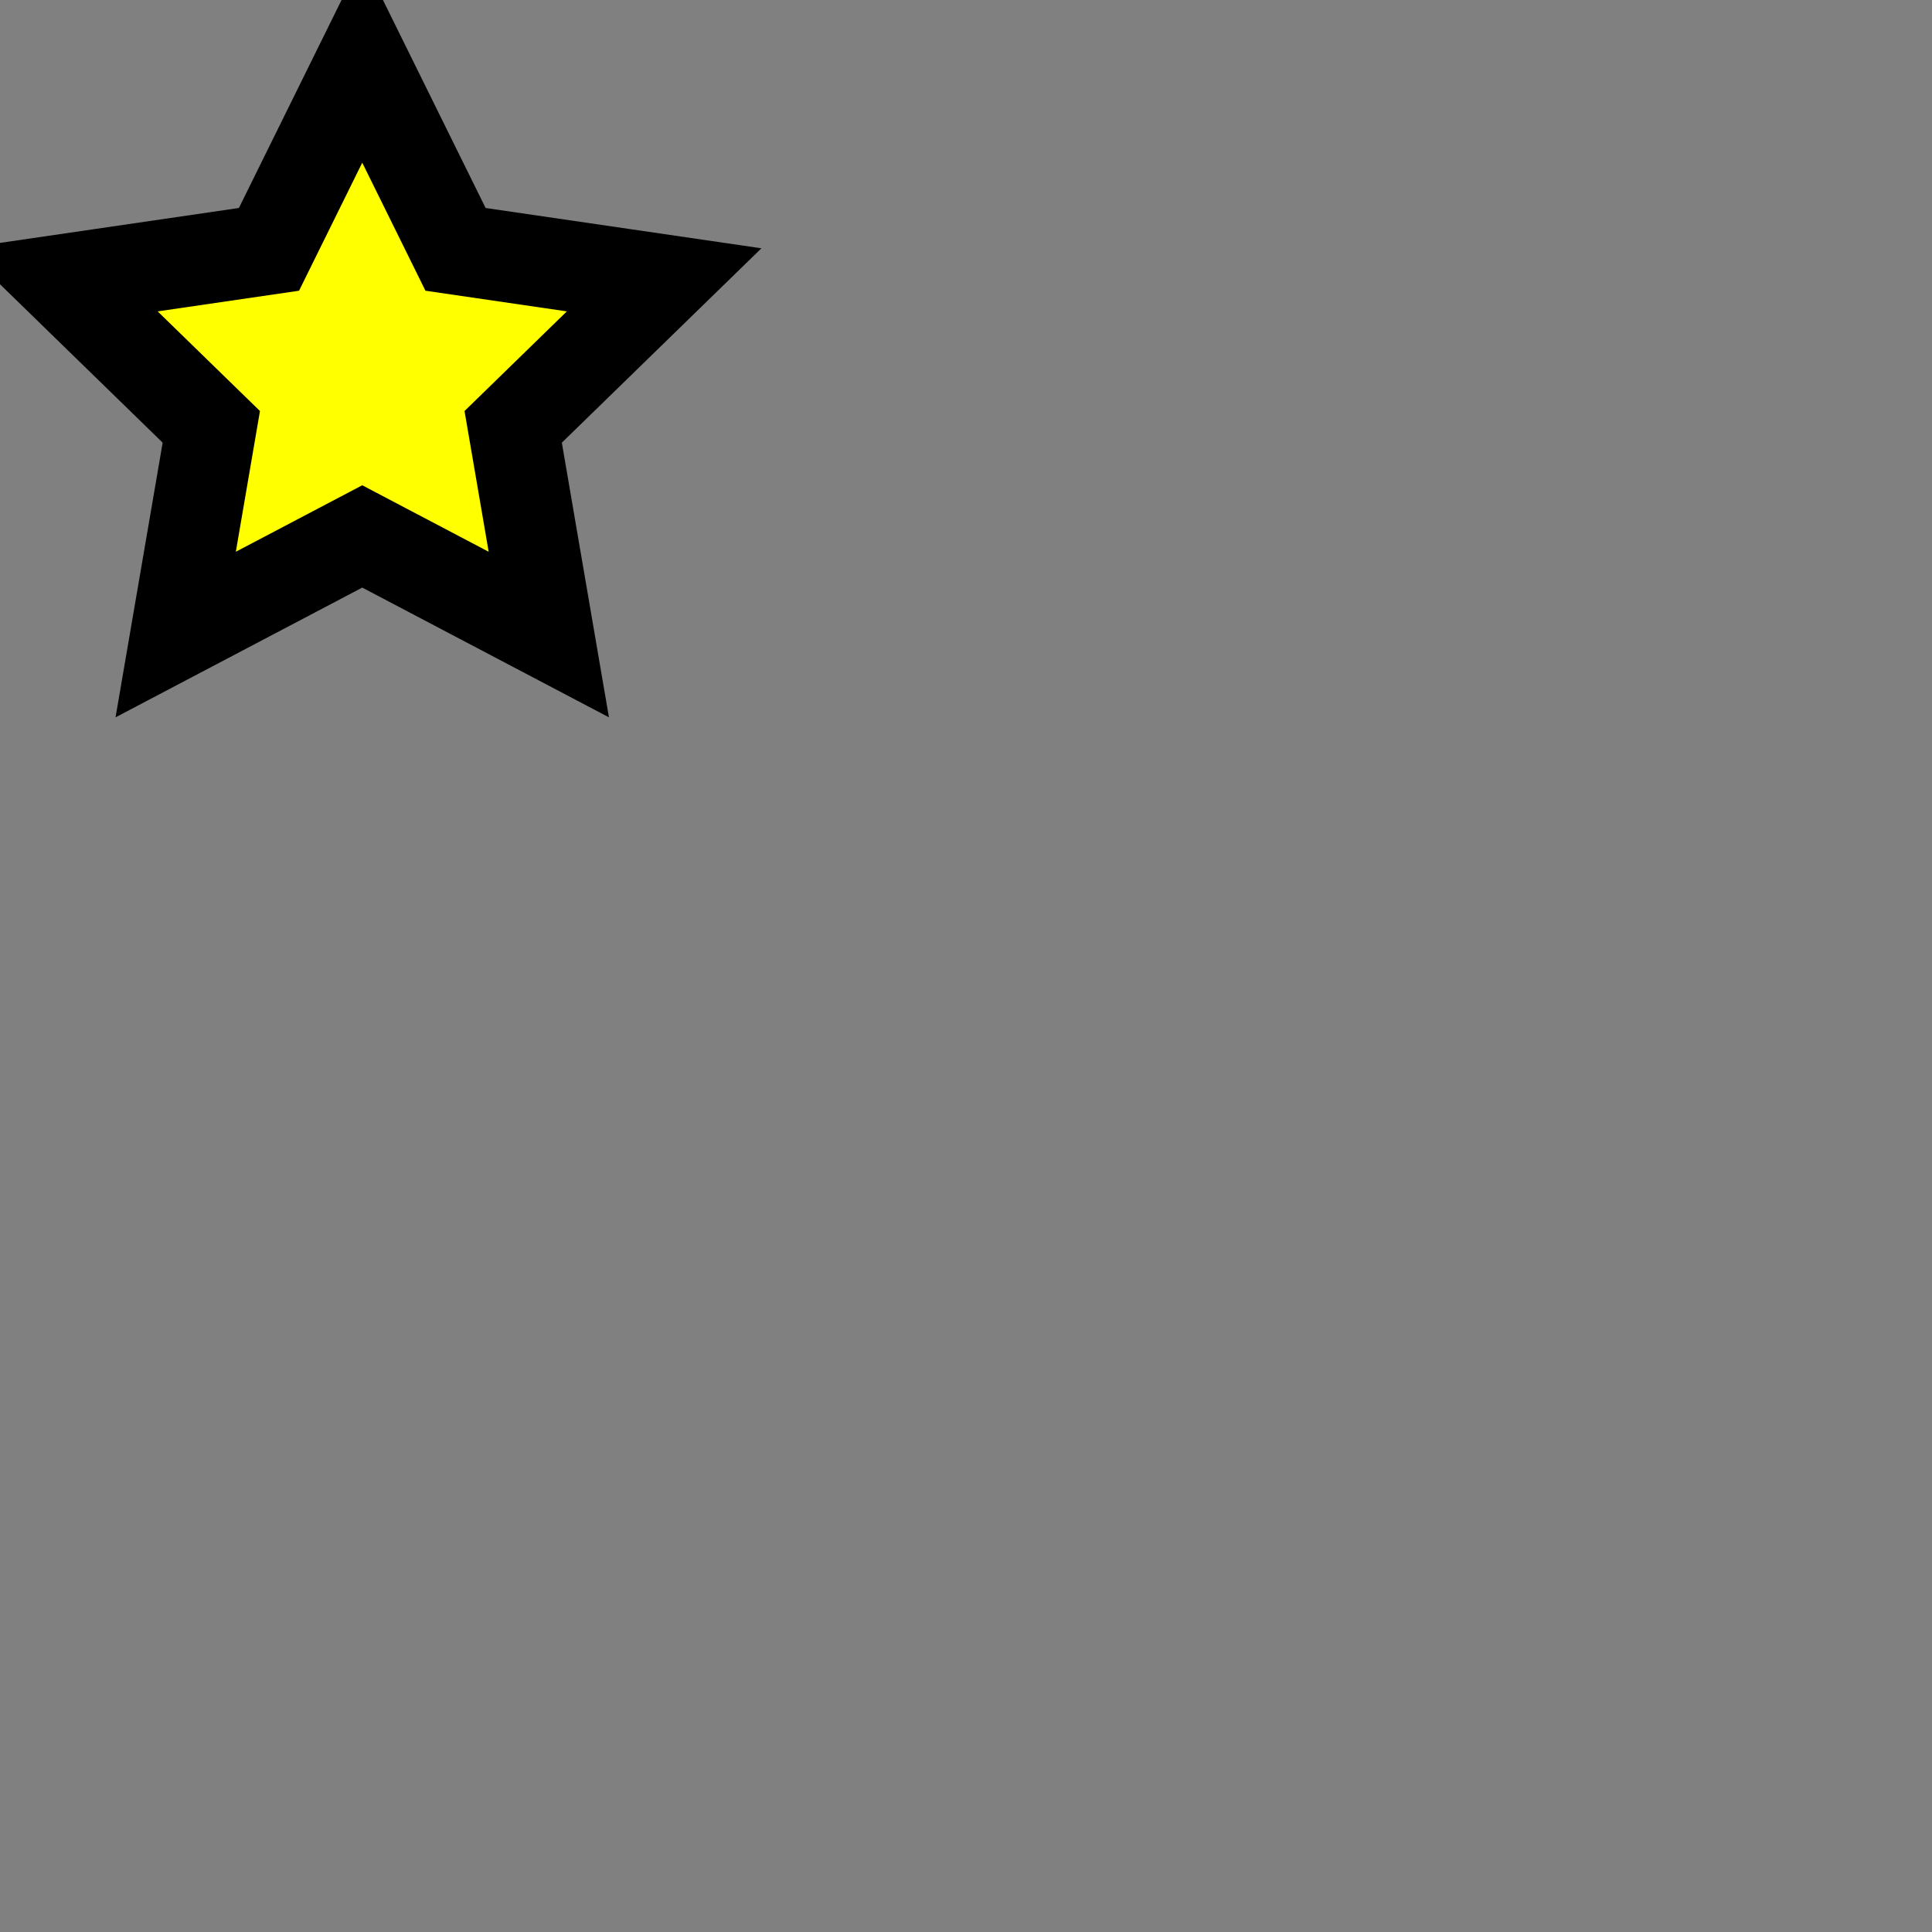 <svg xmlns="http://www.w3.org/2000/svg" width="64" height="64" viewBox="0 0 64 64" fill="#ffff00" stroke="#000000" stroke-width="3" stroke-linecap="square" stroke-linejoin="arcs"><rect x="0" y="0" width="64" height="64" fill="#808080" stroke="none"/><polygon points="12 2 15.09 8.26 22 9.27 17 14.14 18.18 21.02 12 17.77 5.82 21.02 7 14.14 2 9.27 8.91 8.26 12 2"></polygon></svg>